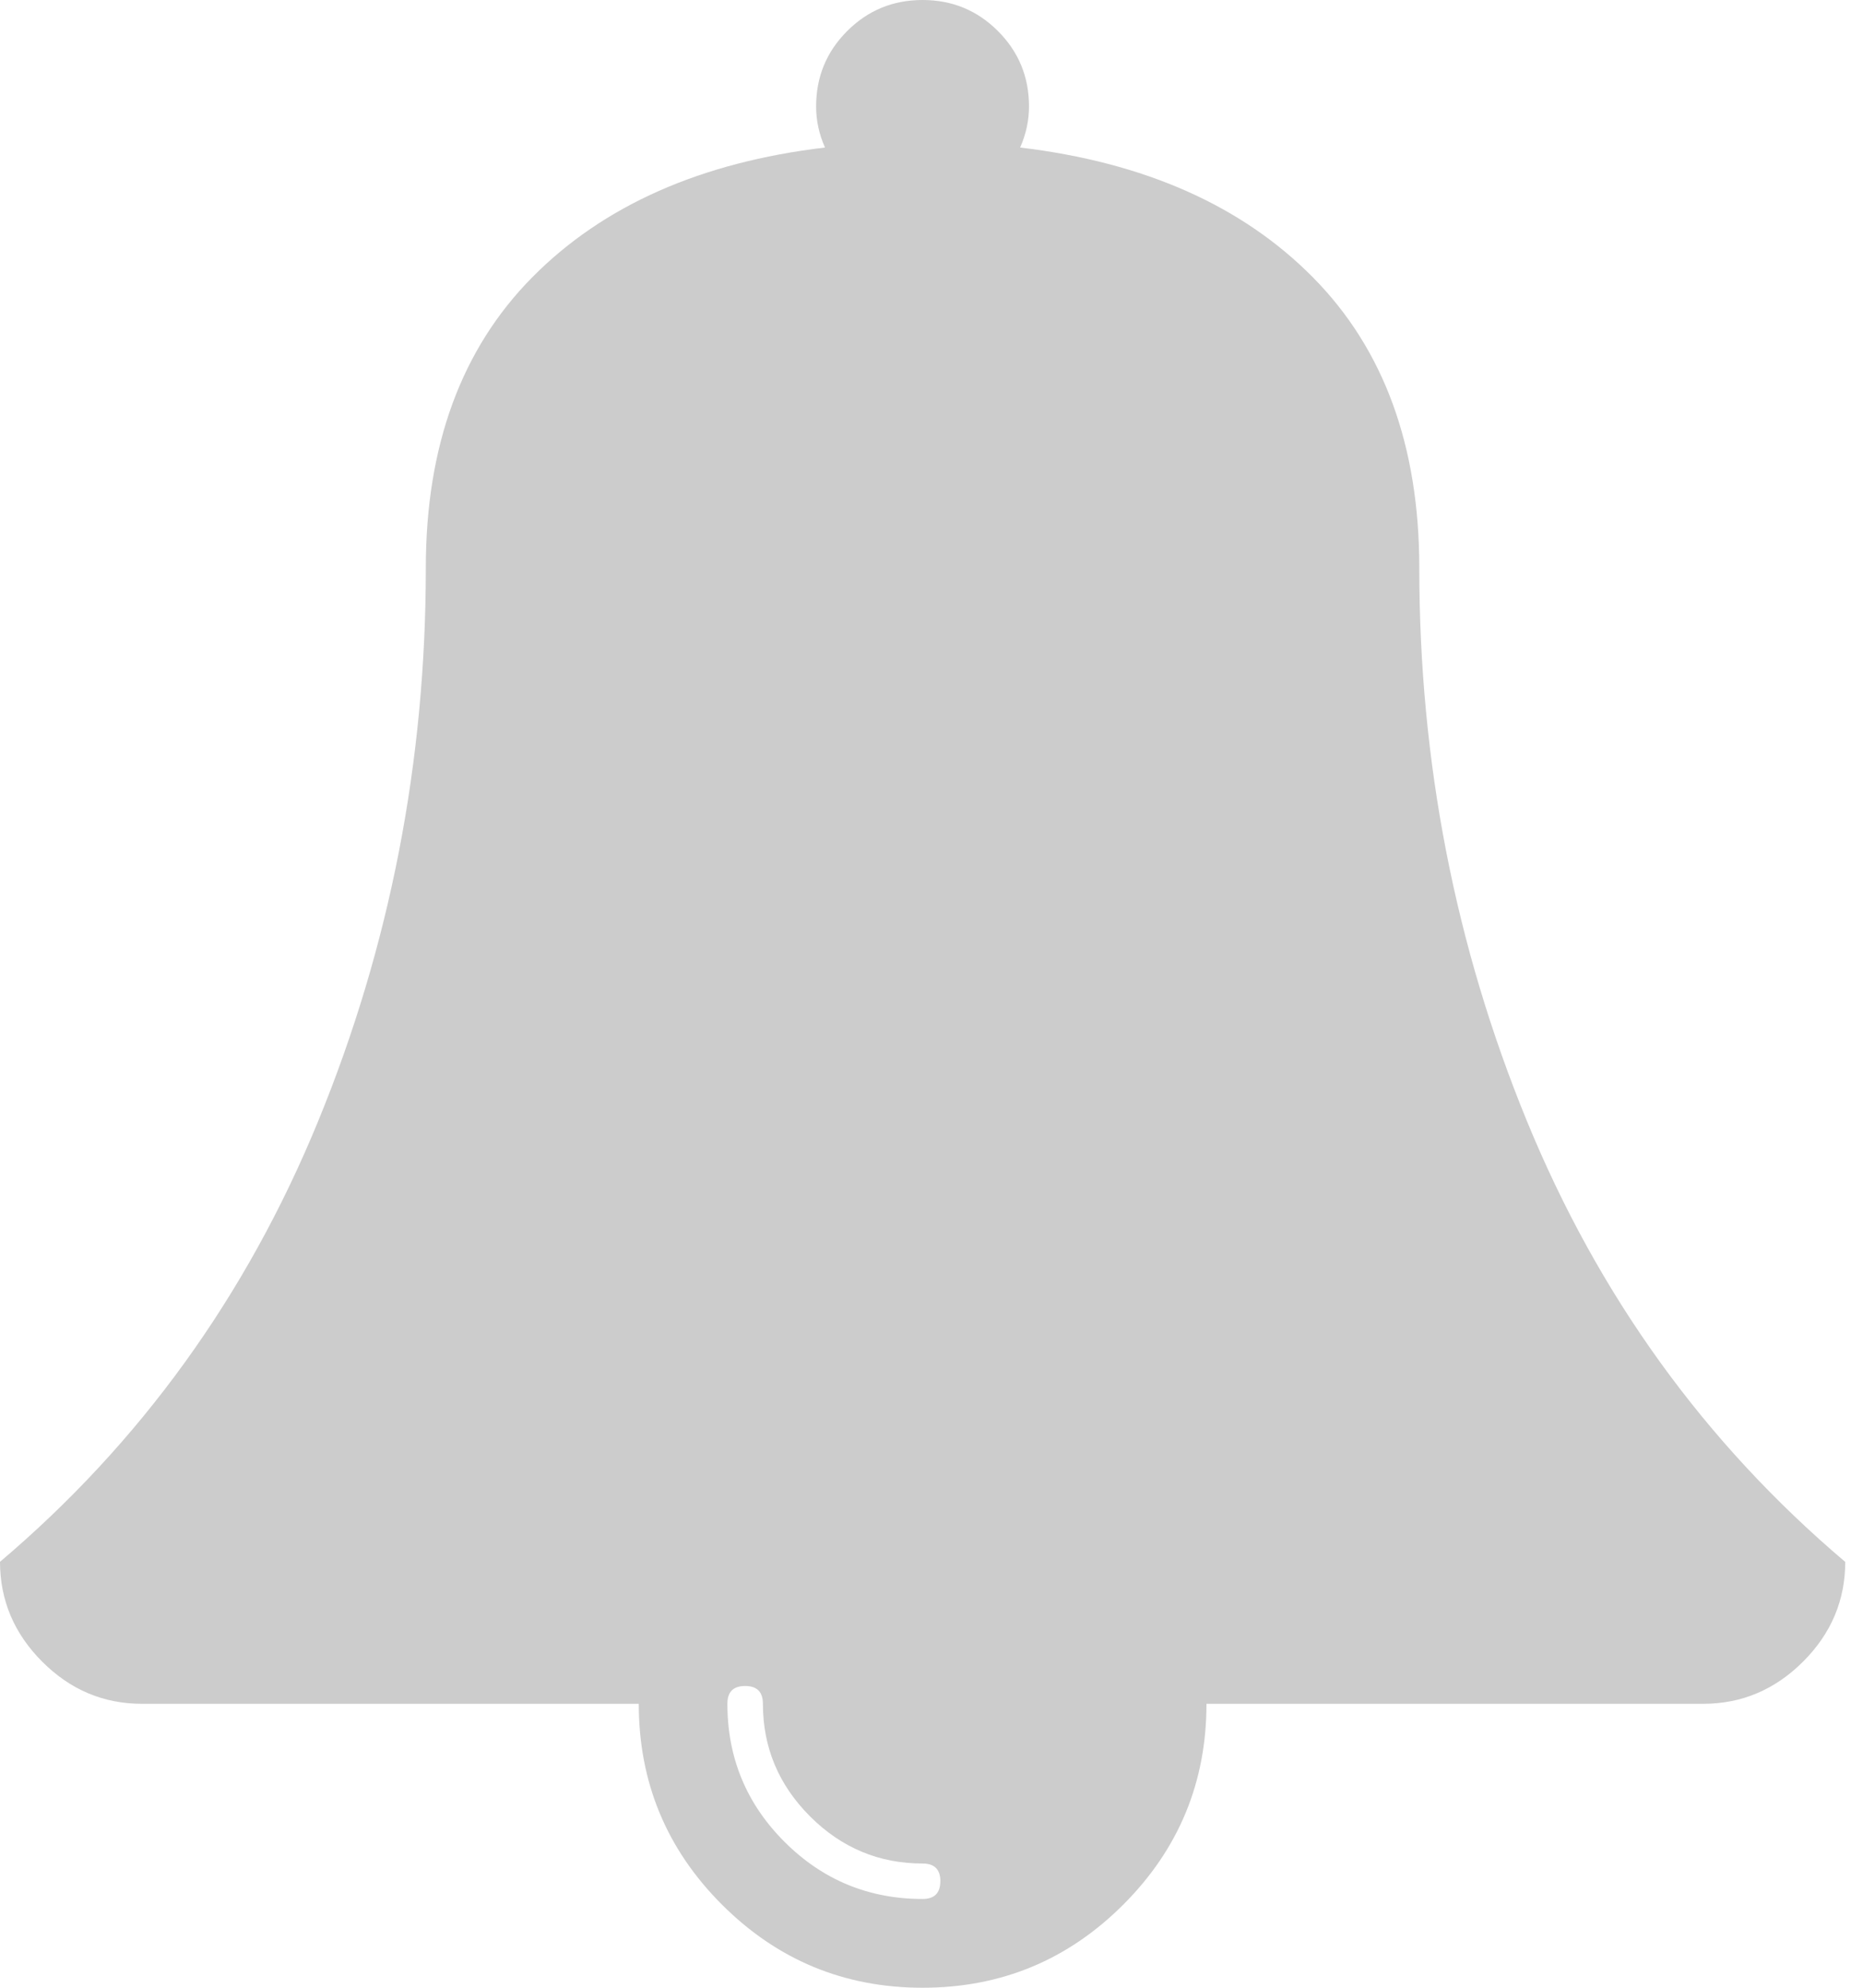 <?xml version="1.0" encoding="utf-8"?>
<!-- Generated by IcoMoon.io -->
<!DOCTYPE svg PUBLIC "-//W3C//DTD SVG 1.1//EN" "http://www.w3.org/Graphics/SVG/1.1/DTD/svg11.dtd">
<svg version="1.1" xmlns="http://www.w3.org/2000/svg" xmlns:xlink="http://www.w3.org/1999/xlink" width="30" height="32" viewBox="0 0 30 32">
<g>
</g>
	<path d="M15.143 30.286q0-0.286-0.286-0.286-1.054 0-1.813-0.759t-0.759-1.813q0-0.286-0.286-0.286t-0.286 0.286q0 1.304 0.92 2.223t2.223 0.92q0.286 0 0.286-0.286zM29.714 25.143q0 0.929-0.679 1.607t-1.607 0.679h-8q0 1.893-1.339 3.232t-3.232 1.339-3.232-1.339-1.339-3.232h-8q-0.929 0-1.607-0.679t-0.679-1.607q3.393-2.875 5.125-7.098t1.732-8.902q0-2.946 1.714-4.679t4.714-2.089q-0.143-0.321-0.143-0.661 0-0.714 0.5-1.214t1.214-0.5 1.214 0.5 0.5 1.214q0 0.339-0.143 0.661 3 0.357 4.714 2.089t1.714 4.679q0 4.679 1.732 8.902t5.125 7.098z" fill="#cccccc" />
</svg>
